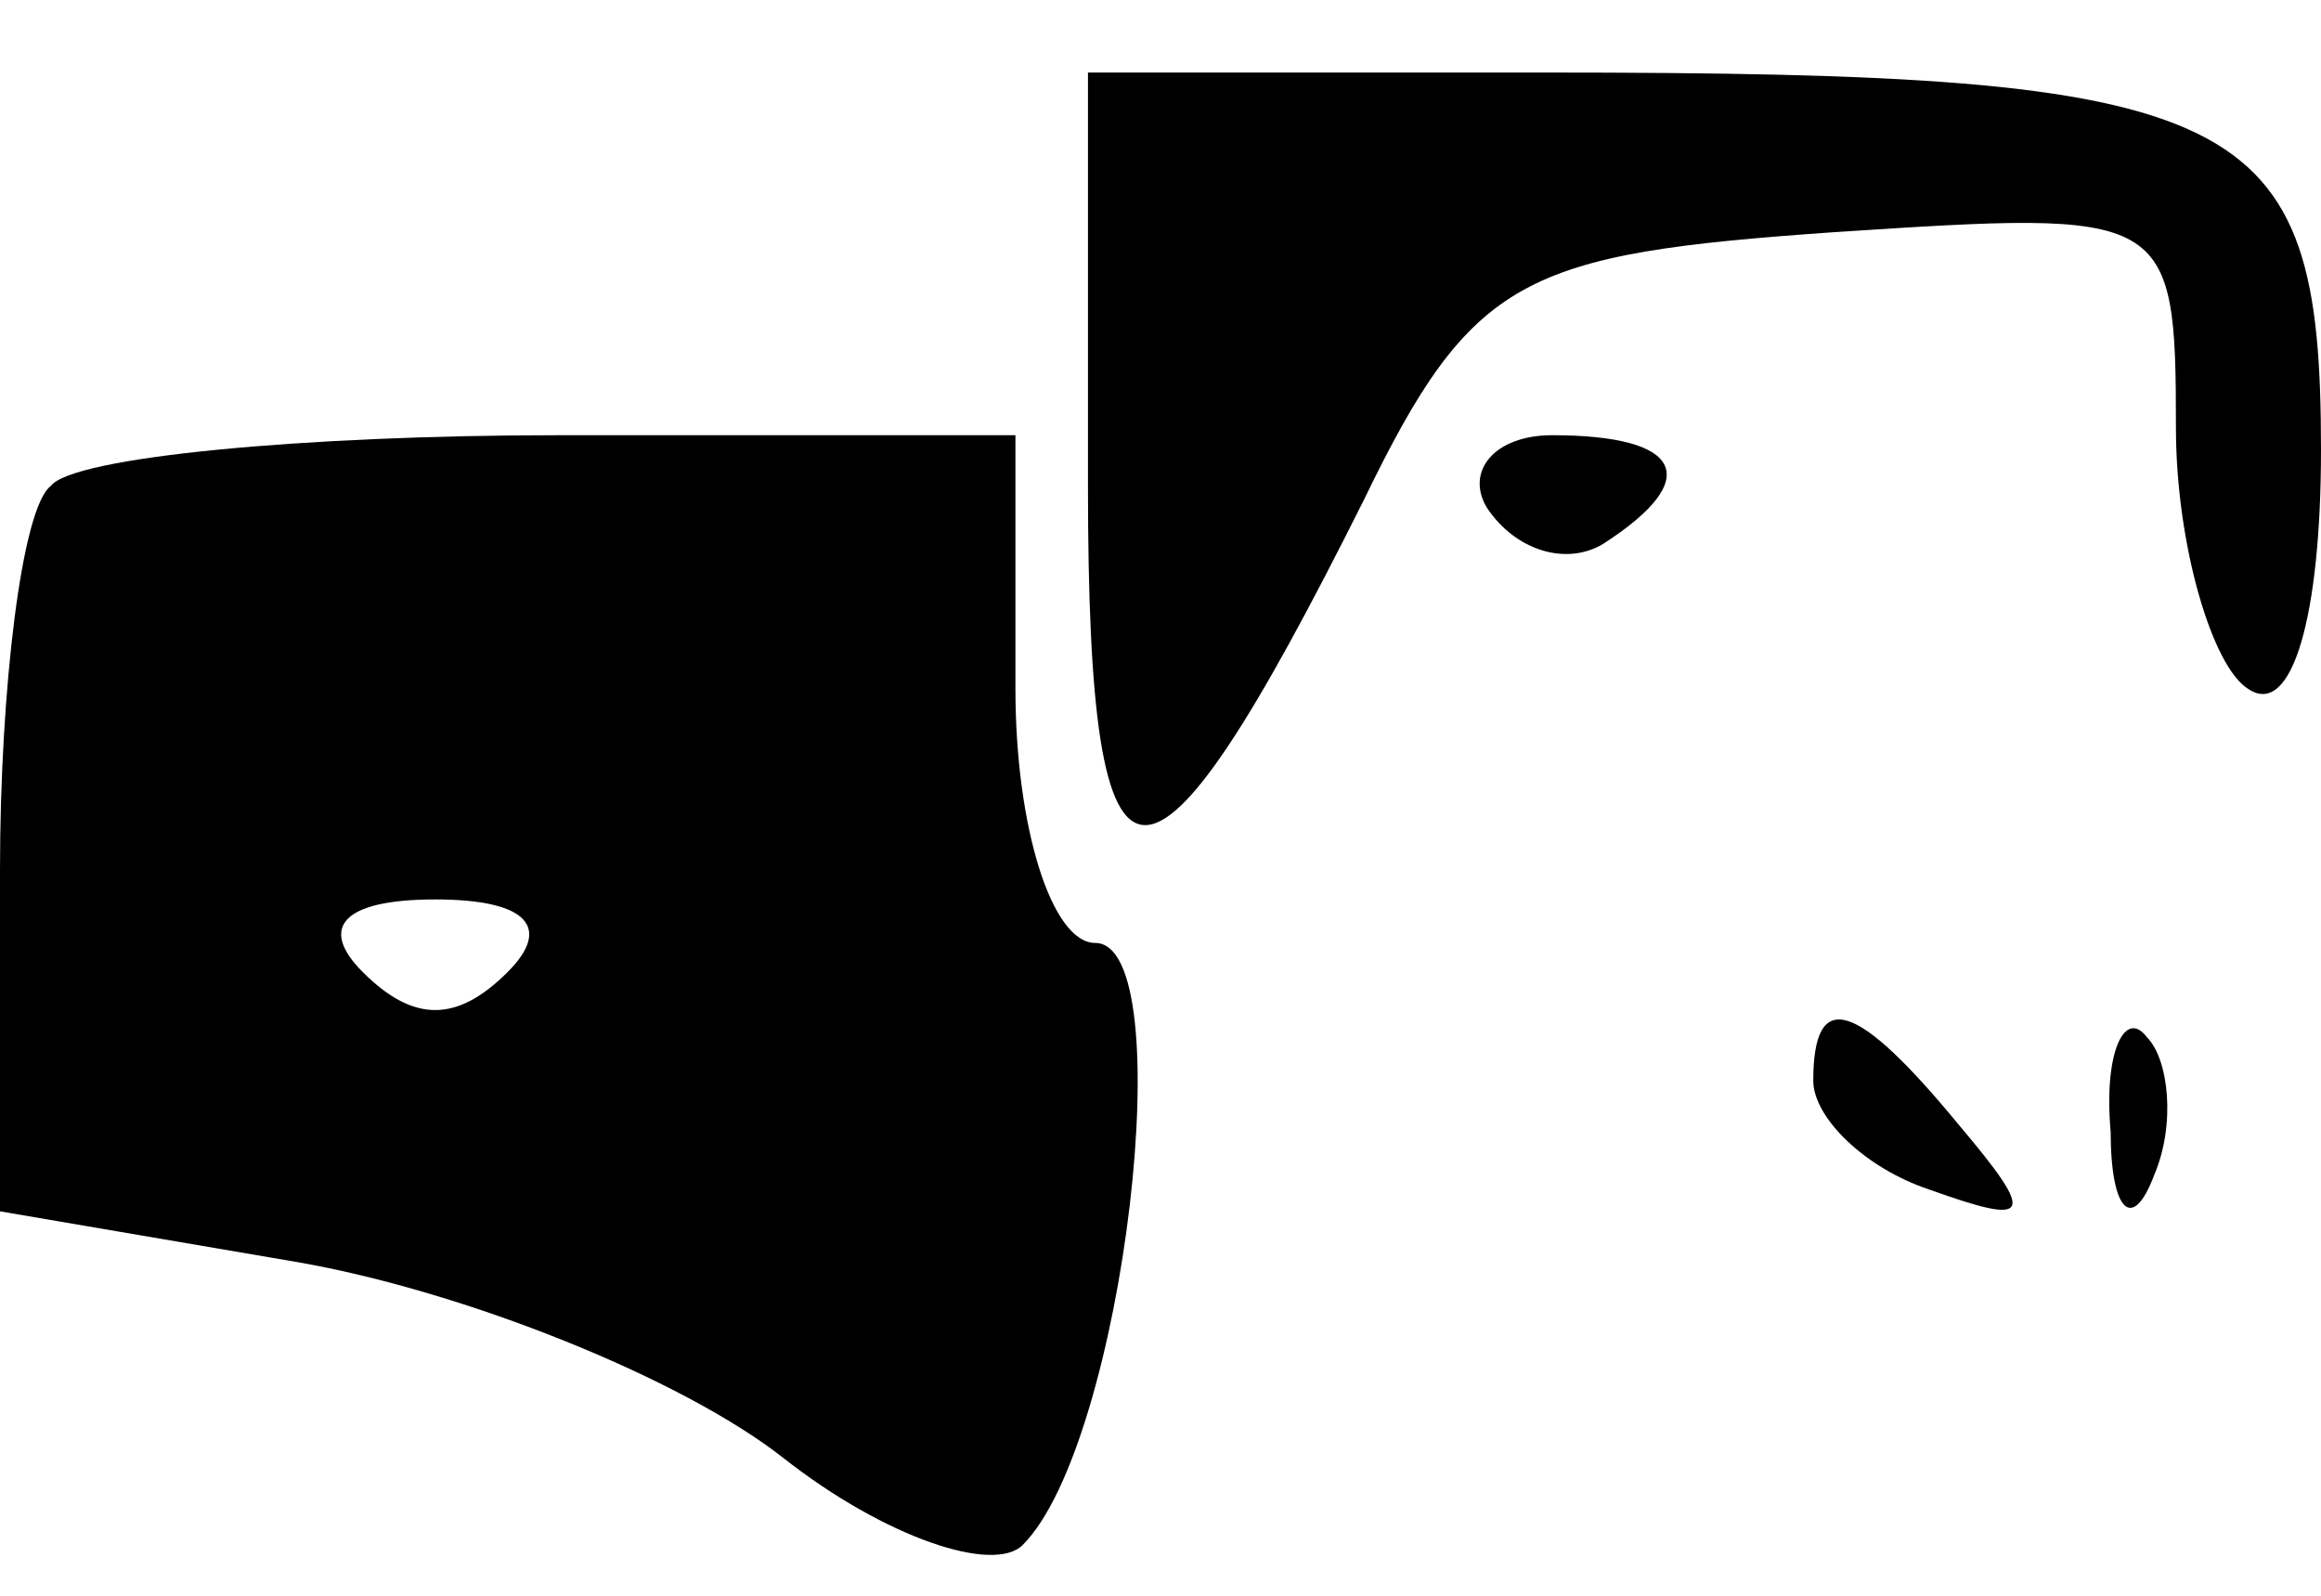<?xml version="1.0" standalone="no"?>
<!DOCTYPE svg PUBLIC "-//W3C//DTD SVG 20010904//EN"
 "http://www.w3.org/TR/2001/REC-SVG-20010904/DTD/svg10.dtd">
<svg version="1.0" xmlns="http://www.w3.org/2000/svg"
 width="32pt" height="22pt" viewBox="0 0 32 22"
 preserveAspectRatio="xMidYMid meet">

<g transform="translate(0,22) scale(0.1,-0.1)"
fill="#000000" stroke="none">
<path d="M150 153 c0 -62 8 -62 38 -2 15 31 22 34 65 37 46 3 47 3 47 -27 0
-16 5 -33 10 -36 6 -4 10 10 10 33 0 47 -10 52 -107 52 l-63 0 0 -57z"/>
<path d="M7 153 c-4 -3 -7 -28 -7 -53 l0 -47 41 -7 c23 -4 53 -16 67 -27 14
-11 29 -16 33 -12 14 14 22 83 10 83 -6 0 -11 16 -11 35 l0 35 -63 0 c-35 0
-67 -3 -70 -7z m63 -67 c-7 -7 -13 -7 -20 0 -6 6 -3 10 10 10 13 0 16 -4 10
-10z"/>
<path d="M205 150 c4 -6 11 -8 16 -5 14 9 11 15 -7 15 -8 0 -12 -5 -9 -10z"/>
<path d="M250 71 c0 -5 7 -12 16 -15 14 -5 15 -4 4 9 -14 17 -20 19 -20 6z"/>
<path d="M291 64 c0 -11 3 -14 6 -6 3 7 2 16 -1 19 -3 4 -6 -2 -5 -13z"/>
</g>
</svg>
